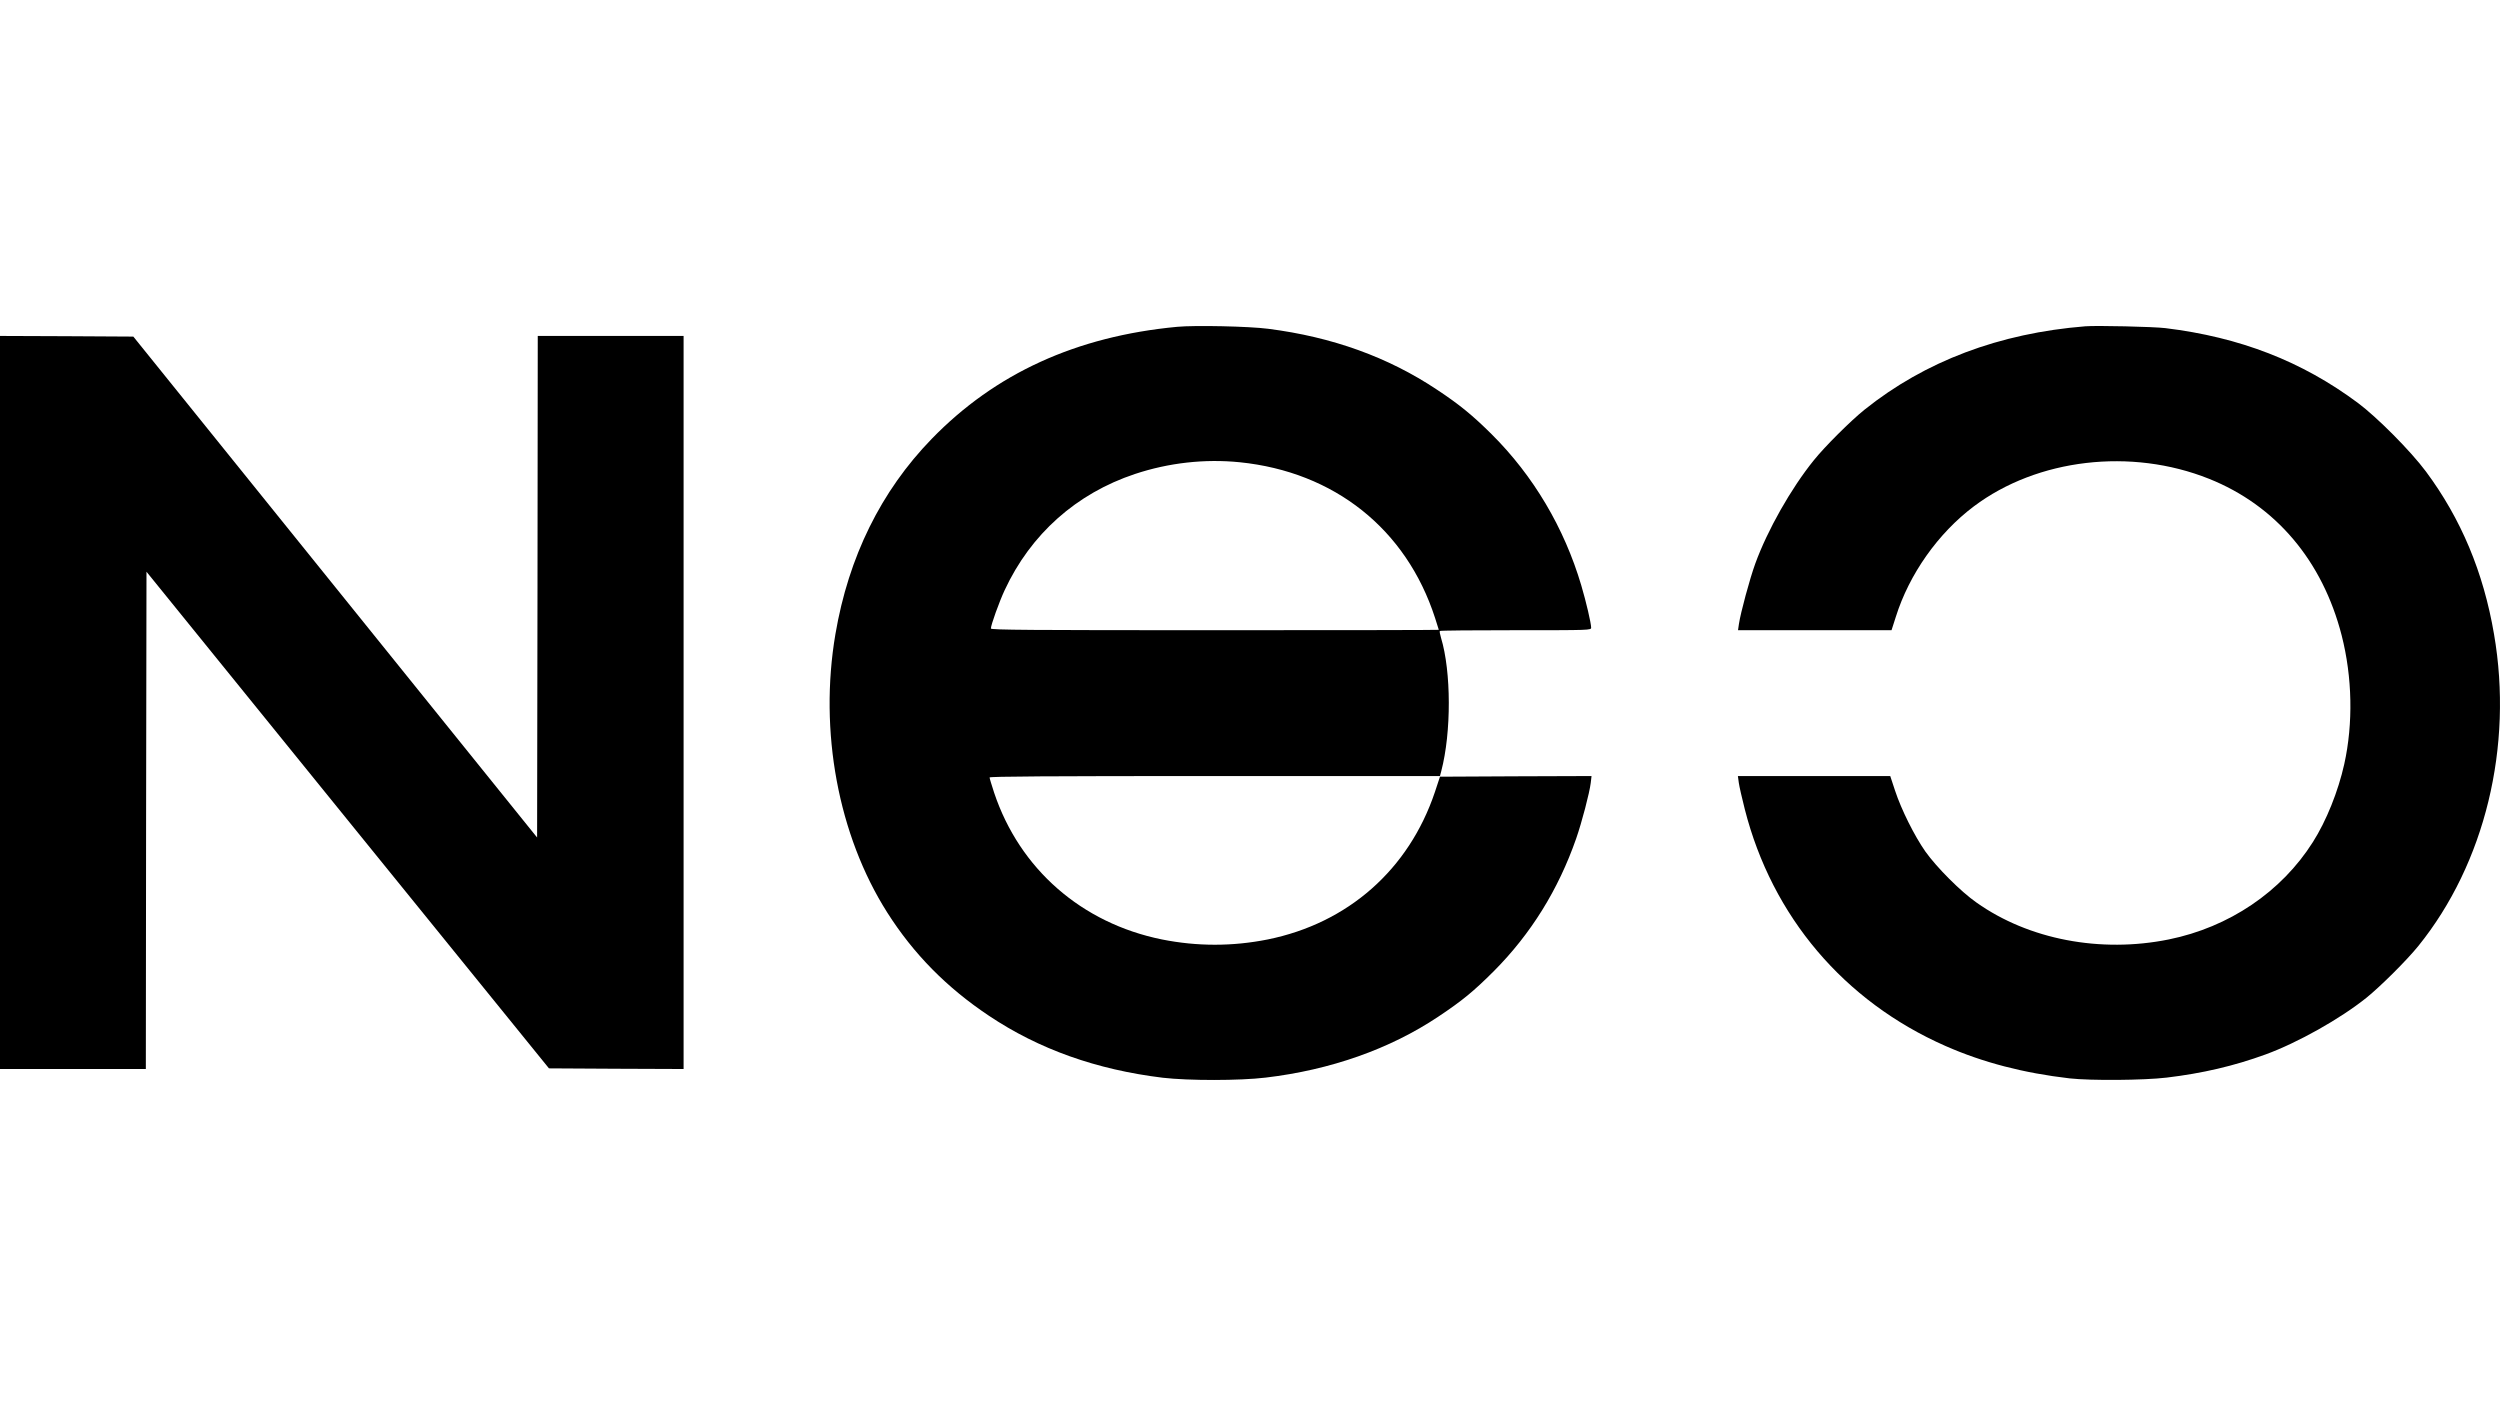 <!-- By Sam Herbert (@sherb), for everyone. More @ http://goo.gl/7AJzbL -->
<svg version="1.0" xmlns="http://www.w3.org/2000/svg"
 width="1920pt" height="1080pt" viewBox="0 0 1920 1080"
 preserveAspectRatio="xMidYMid meet">

<g transform="translate(0,1080) scale(0.1,-0.1)"
fill="#000000" stroke="none">
<path d="M9040 8290 c-773 -73 -1396 -357 -1885 -861 -389 -401 -638 -906
-739 -1499 -127 -745 21 -1544 398 -2138 202 -318 456 -576 781 -793 384 -257
826 -414 1335 -476 198 -23 590 -23 790 1 499 59 955 220 1326 468 186 124
273 196 429 352 282 284 493 623 630 1016 43 123 103 352 112 428 l6 52 -582
-2 -582 -3 -39 -118 c-200 -595 -667 -1007 -1284 -1132 -270 -54 -542 -54
-812 0 -617 125 -1093 541 -1289 1127 -19 58 -35 111 -35 117 0 8 457 11 1730
11 l1729 0 10 38 c78 297 77 764 -2 1024 -8 26 -12 49 -9 52 3 4 266 6 584 6
572 0 578 0 578 20 0 33 -38 197 -76 325 -130 440 -368 842 -688 1160 -145
144 -247 228 -421 343 -374 249 -802 404 -1296 467 -146 19 -561 28 -699 15z
m481 -1040 c727 -74 1279 -513 1500 -1195 16 -49 29 -90 29 -92 0 -2 -774 -3
-1720 -3 -1423 0 -1720 2 -1720 13 0 27 64 205 106 295 200 430 550 742 1001
892 259 86 535 117 804 90z"/>
<path d="M16015 8294 c-660 -53 -1230 -268 -1695 -640 -107 -86 -306 -284
-390 -389 -174 -215 -356 -536 -450 -795 -42 -116 -112 -375 -125 -462 l-7
-48 590 0 589 0 33 103 c103 328 325 642 599 848 488 367 1208 451 1806 212
513 -205 872 -630 1019 -1203 82 -321 89 -676 20 -988 -47 -211 -138 -437
-241 -599 -242 -383 -644 -654 -1107 -748 -524 -106 -1075 -1 -1476 283 -122
85 -306 270 -393 392 -84 120 -185 322 -233 468 l-37 112 -585 0 -585 0 7 -52
c4 -29 25 -120 46 -203 210 -824 762 -1475 1541 -1818 288 -127 600 -208 954
-249 164 -18 569 -15 745 6 275 33 516 89 760 178 246 90 572 273 774 435 110
89 310 288 399 398 511 633 730 1532 581 2395 -81 476 -254 887 -523 1249
-117 157 -374 416 -523 527 -429 319 -904 504 -1478 574 -89 11 -528 21 -615
14z"/>
<path d="M0 5405 l0 -2815 560 0 560 0 2 1910 3 1909 1545 -1907 1546 -1907
517 -3 517 -2 0 2815 0 2815 -560 0 -560 0 -2 -1926 -3 -1926 -1550 1923
-1551 1924 -512 3 -512 2 0 -2815z"/>
</g>
</svg>